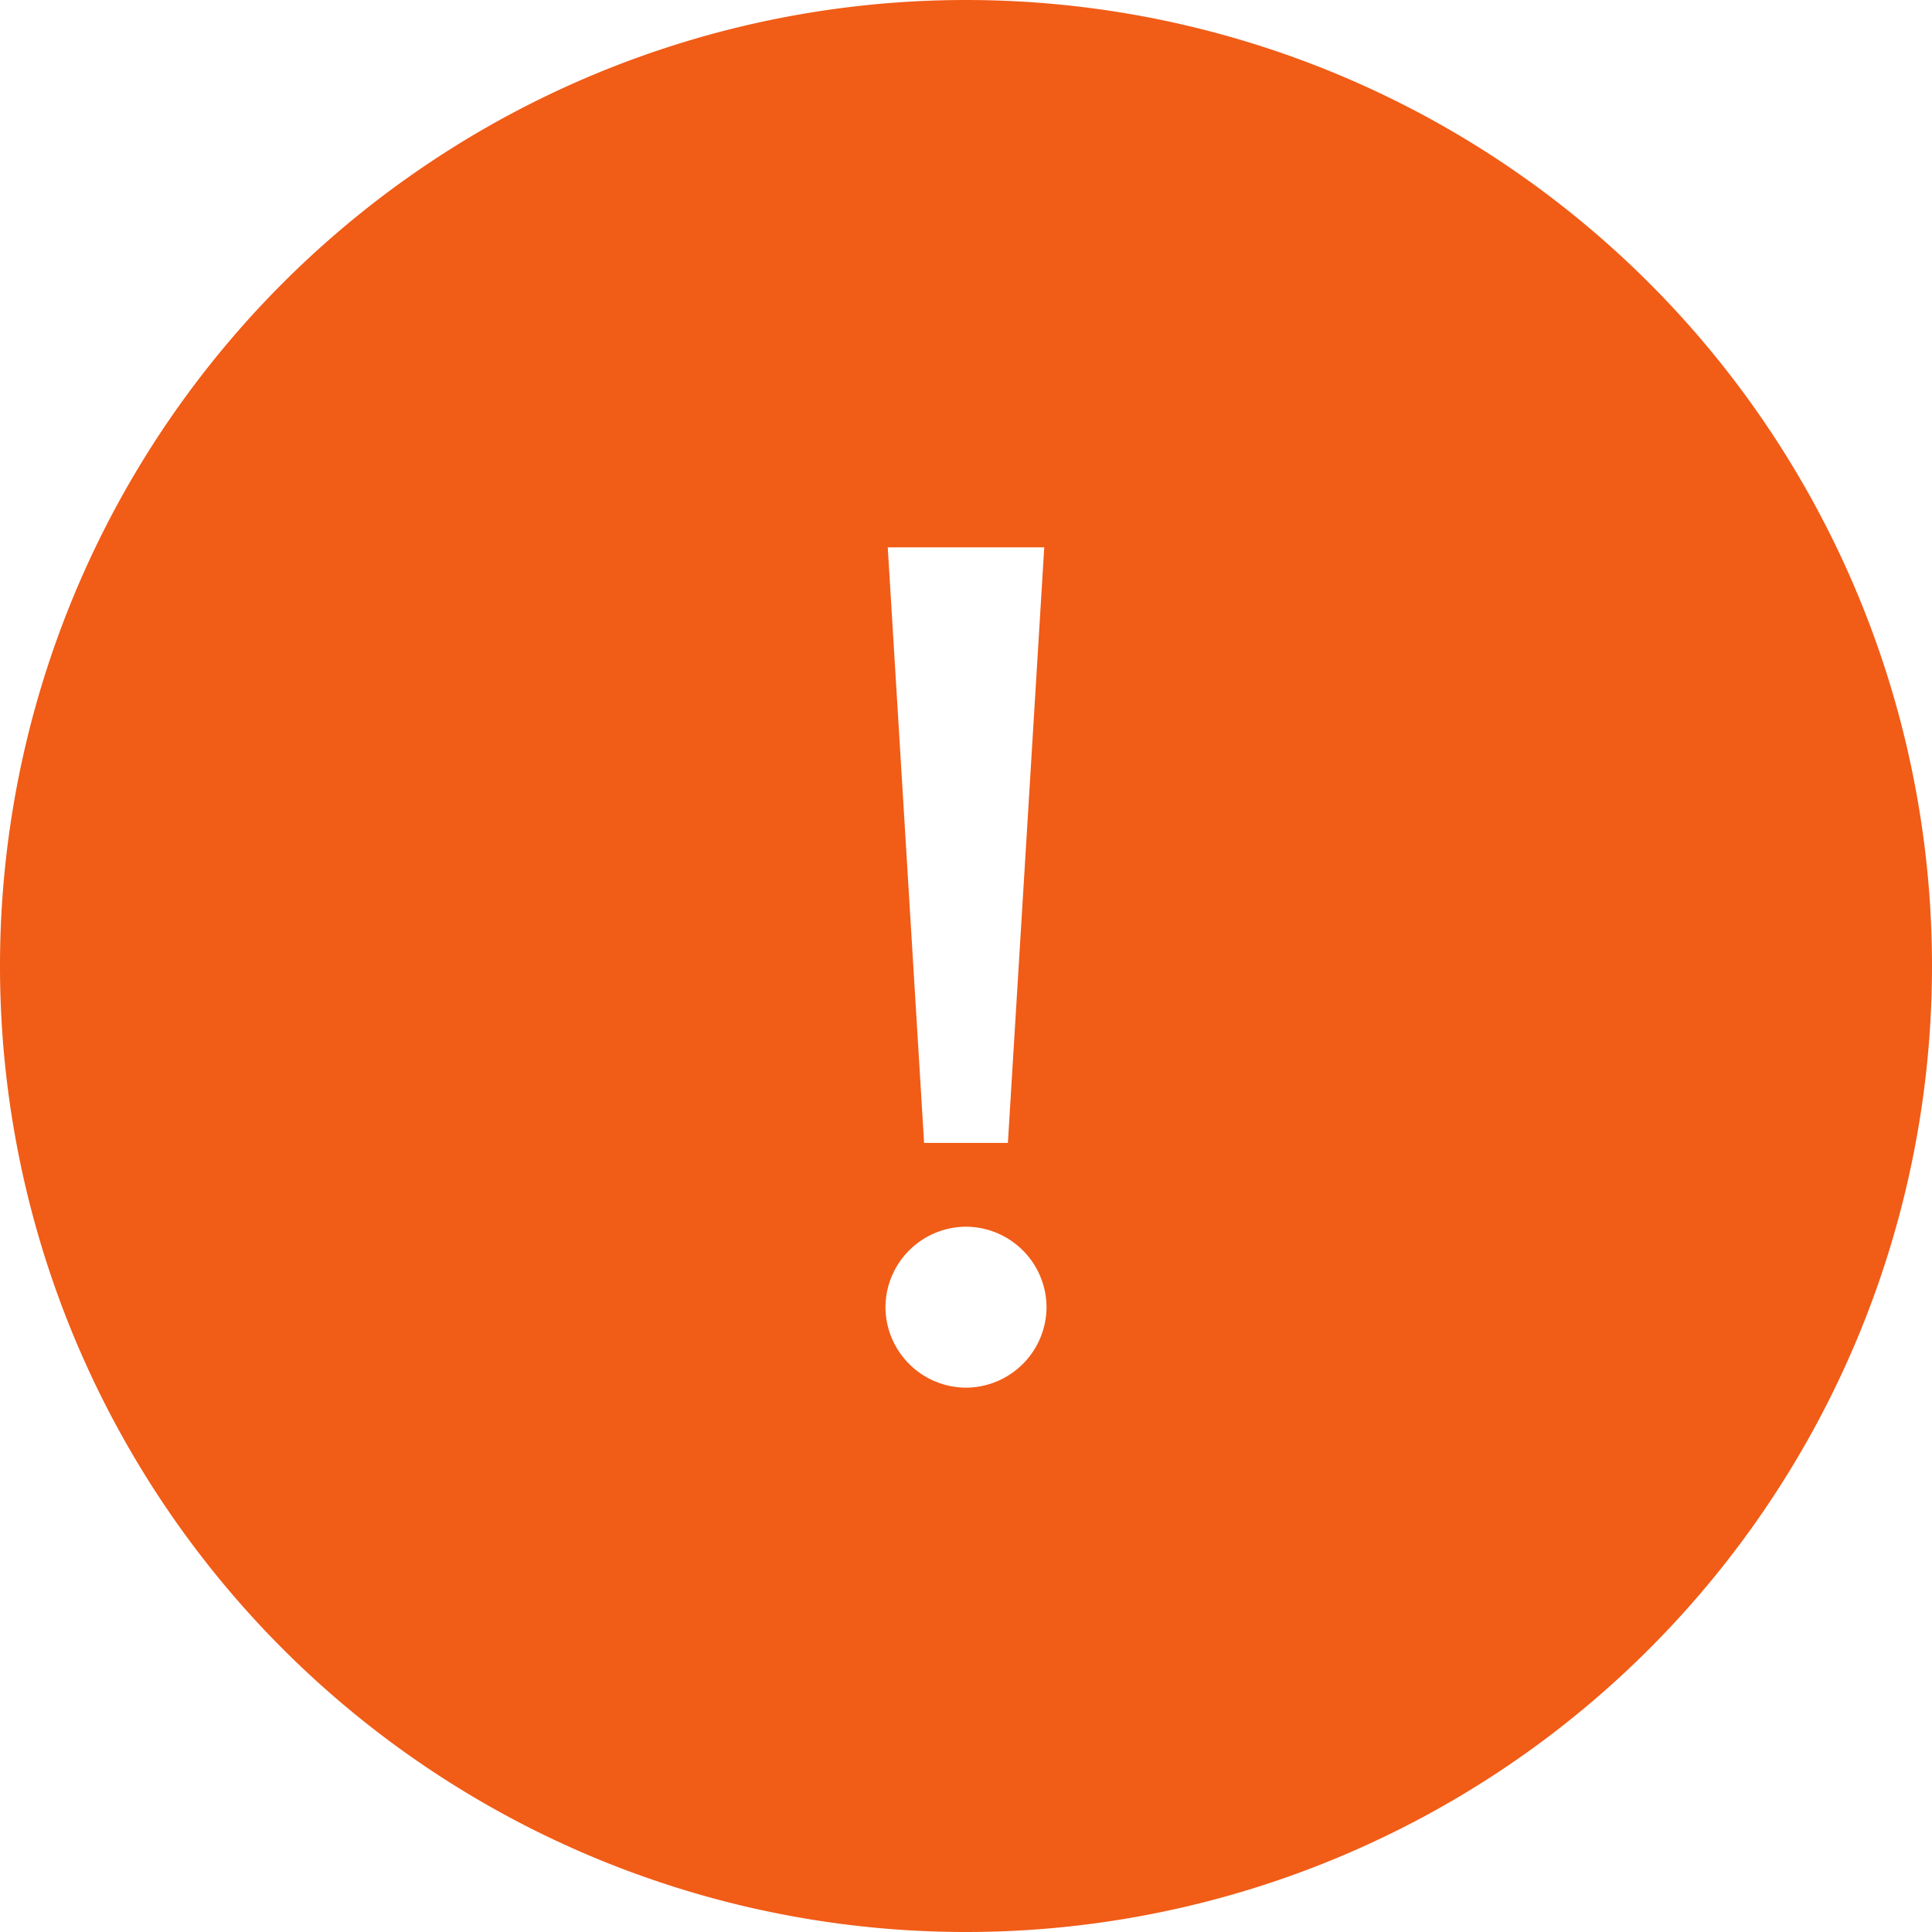 <svg width="16" height="16" viewBox="0 0 16 16" xmlns="http://www.w3.org/2000/svg"><title>Artboard Copy 3</title><path d="M8 16A8 8 0 1 1 8 0a8 8 0 0 1 0 16zm.347-6.535l.301-4.932H7.352l.301 4.932h.694zm-1.014 1.36a.67.67 0 0 0 .667.667.67.67 0 0 0 .667-.666.67.67 0 0 0-.667-.667.67.67 0 0 0-.667.667z" fill="#F15C17" fill-rule="evenodd"/></svg>